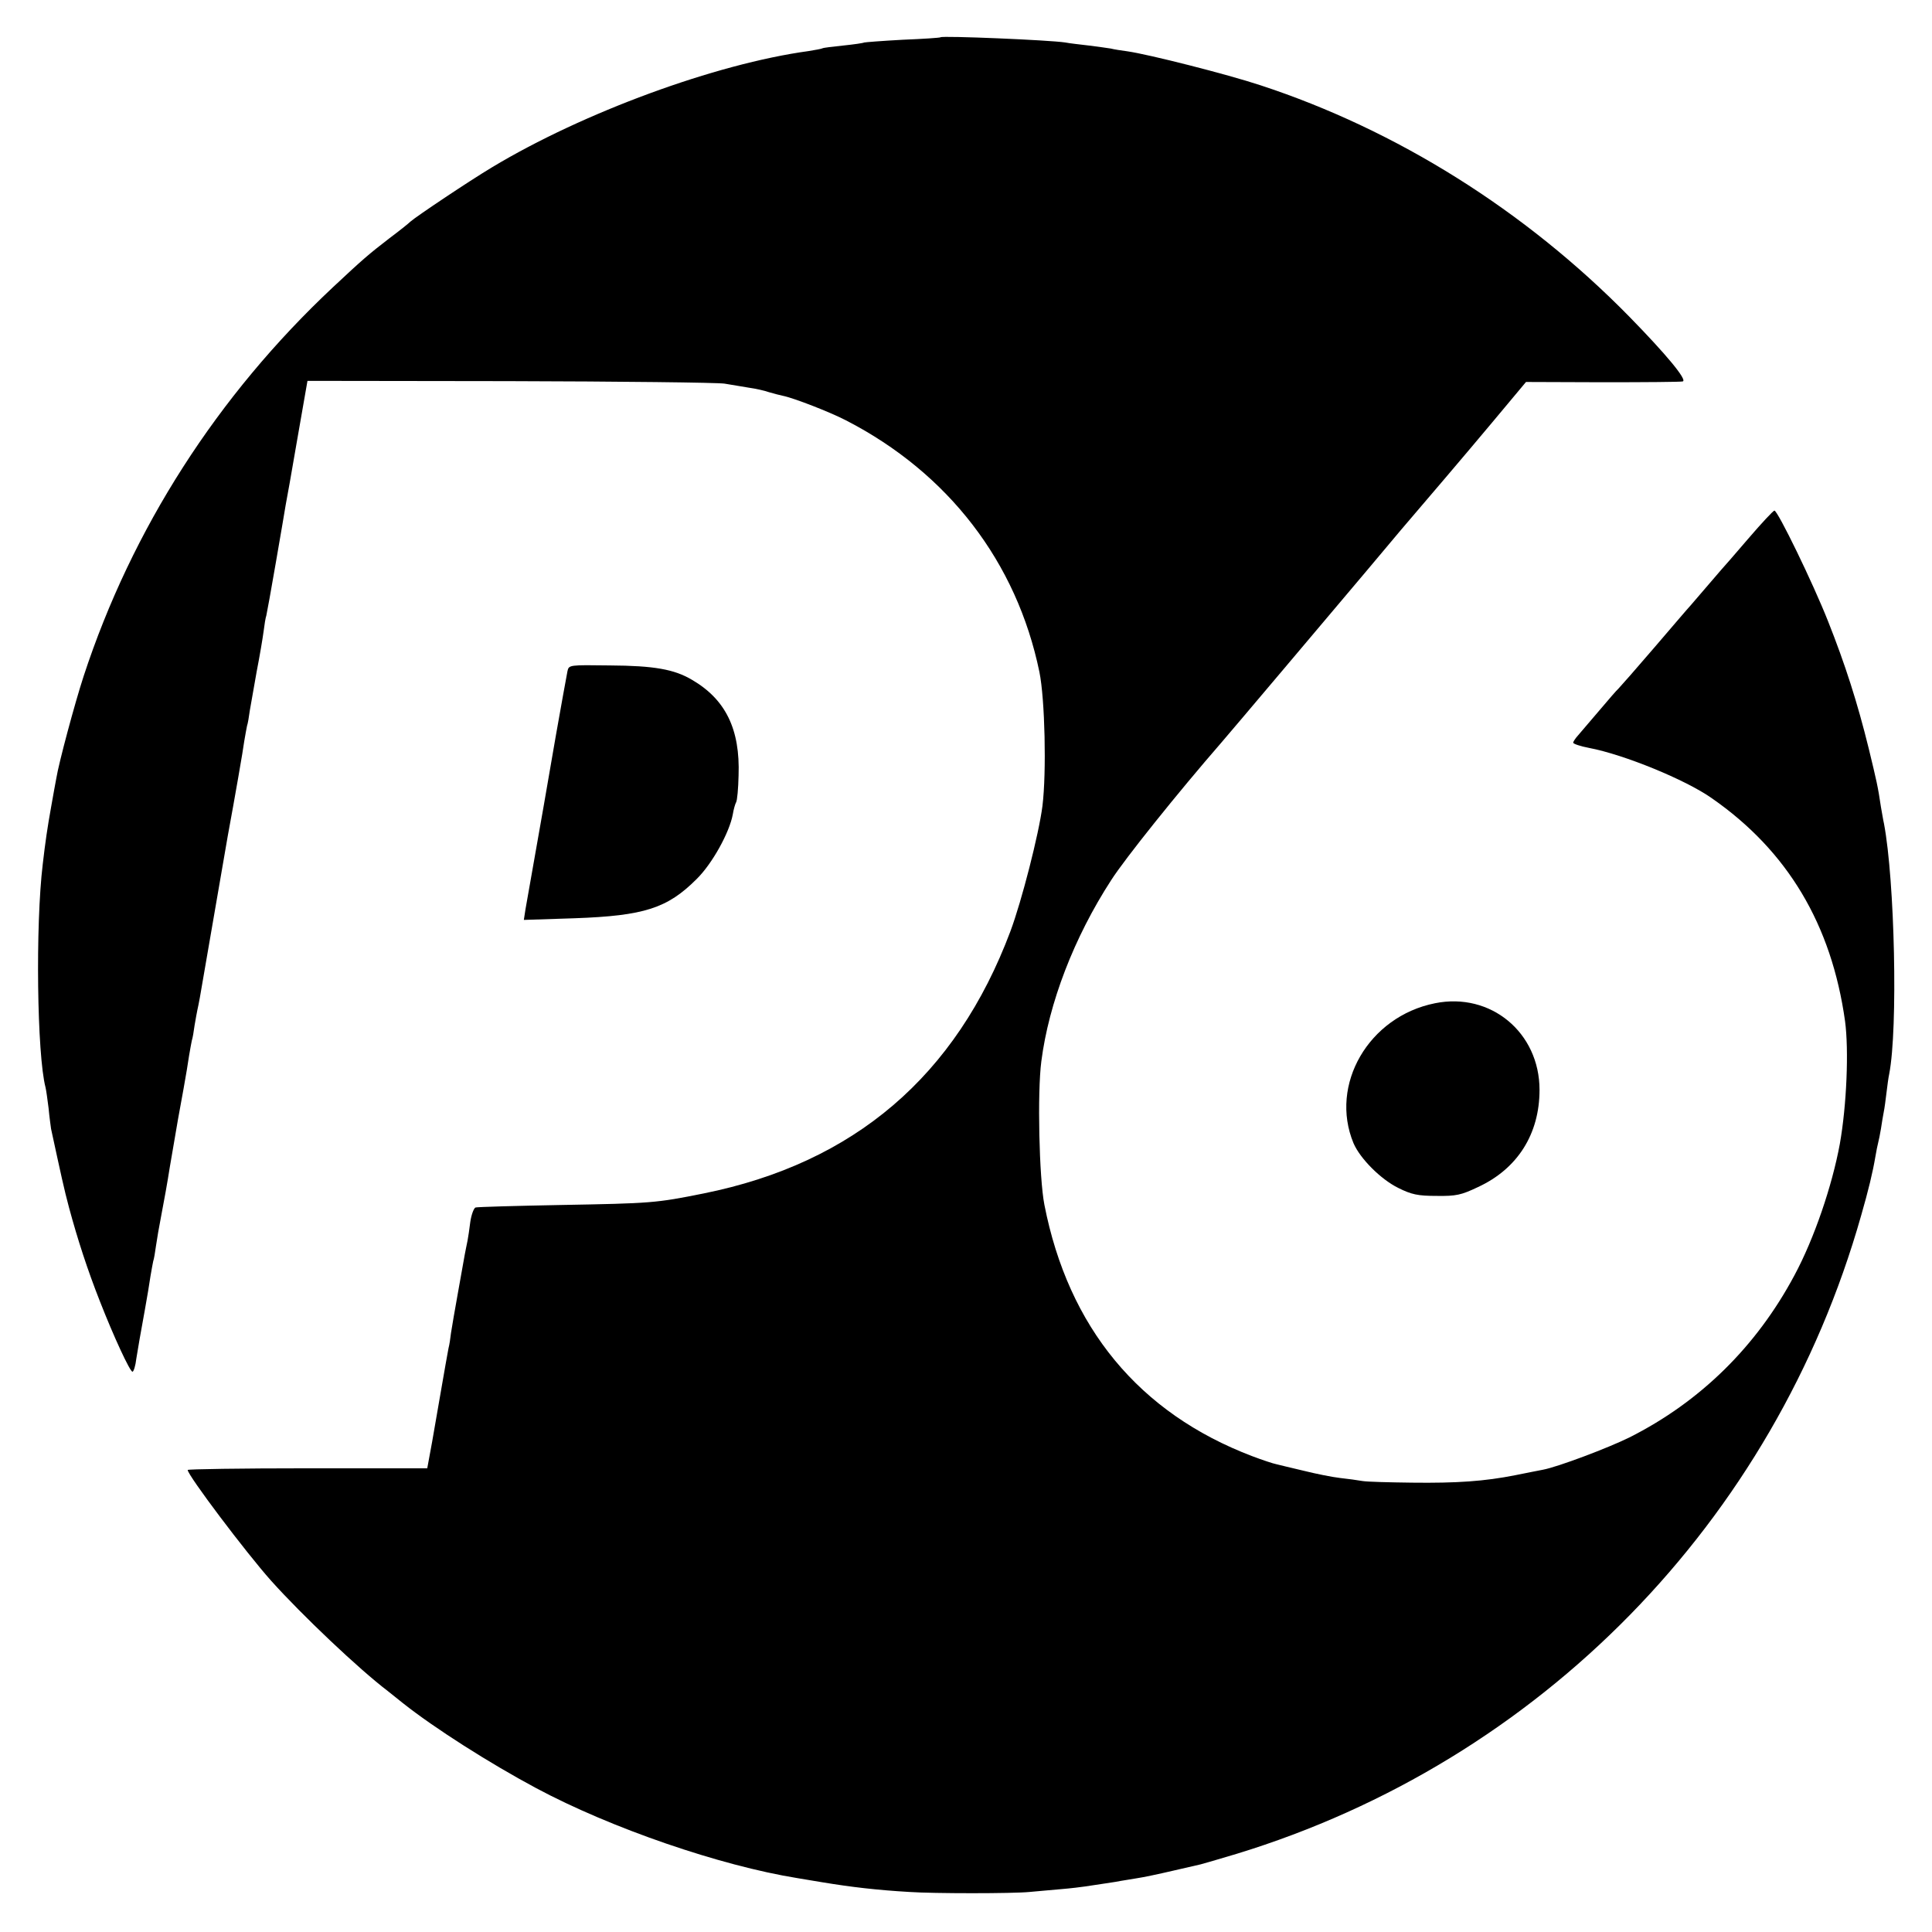 <?xml version="1.0" standalone="no"?>
<!DOCTYPE svg PUBLIC "-//W3C//DTD SVG 20010904//EN"
 "http://www.w3.org/TR/2001/REC-SVG-20010904/DTD/svg10.dtd">
<svg version="1.0" xmlns="http://www.w3.org/2000/svg"
 width="700pt" height="700pt" viewBox="0 0 700 700"
 preserveAspectRatio="xMidYMid meet">
<g transform="translate(0,700) scale(0.1,-0.1)"
fill="#000000" stroke="none">
<path d="M3408 6865 c-2 -2 -63 -6 -137 -9 -74 -4 -137 -9 -140 -10 -3 -2 -37
-7 -76 -11 -38 -4 -72 -8 -75 -10 -3 -2 -26 -6 -50 -10 -337 -46 -818 -223
-1147 -421 -85 -51 -276 -179 -296 -197 -7 -7 -41 -34 -77 -61 -74 -57 -95
-75 -204 -177 -418 -392 -728 -875 -903 -1409 -32 -98 -90 -314 -99 -370 -3
-14 -11 -61 -19 -105 -13 -72 -21 -127 -30 -205 -27 -222 -21 -692 10 -810 2
-8 7 -42 11 -75 3 -33 8 -67 9 -75 36 -166 47 -218 65 -285 31 -115 67 -226
112 -340 50 -128 109 -255 118 -255 4 0 11 21 14 48 9 56 12 71 31 177 8 44
17 98 20 120 4 22 8 47 10 55 3 8 7 33 10 55 3 22 12 74 20 115 8 41 22 118
30 170 16 94 20 117 30 175 3 17 12 66 20 110 8 44 17 98 20 120 4 22 8 47 10
55 3 8 7 33 10 55 4 22 8 47 10 55 2 8 6 29 9 45 8 47 89 515 101 585 26 141
56 313 60 345 4 22 8 47 10 55 3 8 7 33 10 55 4 22 15 86 25 142 11 56 22 122
25 145 3 24 7 50 10 58 2 8 18 96 35 195 17 99 33 191 35 205 3 14 22 121 42
238 l37 212 730 -1 c402 -1 754 -5 781 -9 28 -5 68 -11 90 -15 22 -3 54 -10
71 -16 17 -5 40 -11 50 -13 40 -8 171 -59 229 -89 371 -191 619 -514 701 -912
20 -98 26 -363 11 -485 -13 -102 -75 -344 -116 -454 -197 -525 -566 -840
-1111 -950 -174 -35 -189 -36 -520 -42 -162 -3 -300 -7 -307 -9 -6 -2 -15 -25
-19 -52 -3 -26 -8 -57 -10 -68 -2 -11 -7 -33 -10 -50 -3 -16 -14 -79 -25 -140
-11 -60 -22 -126 -25 -145 -2 -19 -6 -44 -9 -55 -2 -11 -16 -87 -30 -170 -33
-192 -32 -184 -40 -227 l-7 -38 -434 0 c-239 0 -434 -3 -434 -6 0 -19 211
-299 302 -401 113 -126 319 -321 423 -400 6 -5 30 -24 55 -44 115 -91 313
-217 483 -308 271 -145 667 -281 947 -326 19 -3 60 -10 90 -15 103 -17 195
-28 315 -35 87 -6 374 -6 435 0 25 2 75 7 112 10 37 3 77 8 90 10 13 2 46 7
73 11 28 4 52 8 55 9 3 0 28 5 55 9 28 4 88 17 135 28 47 11 92 21 100 23 8 2
67 19 130 38 1100 336 1949 1204 2263 2312 27 94 42 156 52 215 3 19 8 42 10
50 2 8 7 31 10 50 3 19 7 46 10 60 3 14 7 45 10 70 3 25 7 56 10 69 32 165 20
701 -19 907 -3 12 -7 39 -11 60 -11 75 -16 95 -44 211 -41 167 -86 307 -148
463 -55 139 -182 400 -194 400 -4 0 -47 -46 -95 -102 -49 -57 -93 -108 -99
-114 -5 -6 -30 -35 -55 -64 -25 -29 -50 -58 -55 -64 -6 -6 -64 -74 -130 -151
-66 -77 -125 -144 -131 -150 -6 -5 -37 -41 -70 -80 -32 -38 -67 -78 -76 -89
-10 -11 -18 -23 -18 -27 0 -4 26 -13 58 -19 126 -24 349 -115 444 -182 275
-191 434 -458 483 -808 14 -105 6 -304 -19 -445 -28 -152 -93 -343 -164 -475
-138 -259 -342 -459 -598 -588 -79 -39 -260 -107 -313 -117 -25 -5 -42 -8
-101 -20 -111 -22 -211 -29 -374 -27 -82 1 -163 3 -180 6 -17 3 -53 8 -81 11
-27 3 -87 15 -131 26 -45 11 -90 21 -100 24 -11 2 -50 15 -87 29 -410 156
-666 466 -753 911 -19 97 -26 406 -11 520 27 210 118 448 253 656 49 77 244
320 398 497 34 39 402 475 526 622 58 69 114 136 126 150 95 111 229 268 331
390 l122 146 278 -1 c153 0 284 1 290 3 17 5 -59 97 -195 236 -376 383 -841
675 -1335 837 -121 40 -405 112 -482 123 -22 3 -49 7 -60 10 -12 2 -48 7 -80
11 -33 4 -71 8 -85 11 -58 9 -445 25 -452 19z"/>
<path d="M2056 4568 c-4 -19 -25 -138 -42 -233 -19 -113 -71 -409 -89 -510 -8
-44 -17 -97 -21 -119 l-6 -39 184 6 c252 9 336 36 442 142 57 56 119 169 131
234 3 19 9 39 12 44 4 6 8 50 9 97 6 168 -47 276 -169 347 -64 38 -137 51
-297 52 -148 2 -149 2 -154 -21z"/>
<path d="M5199 3365 c-240 -48 -383 -295 -295 -507 24 -56 99 -131 162 -162
48 -24 71 -29 139 -29 71 -1 89 3 150 32 143 66 223 192 223 352 0 208 -177
355 -379 314z"/>
</g>
</svg>
